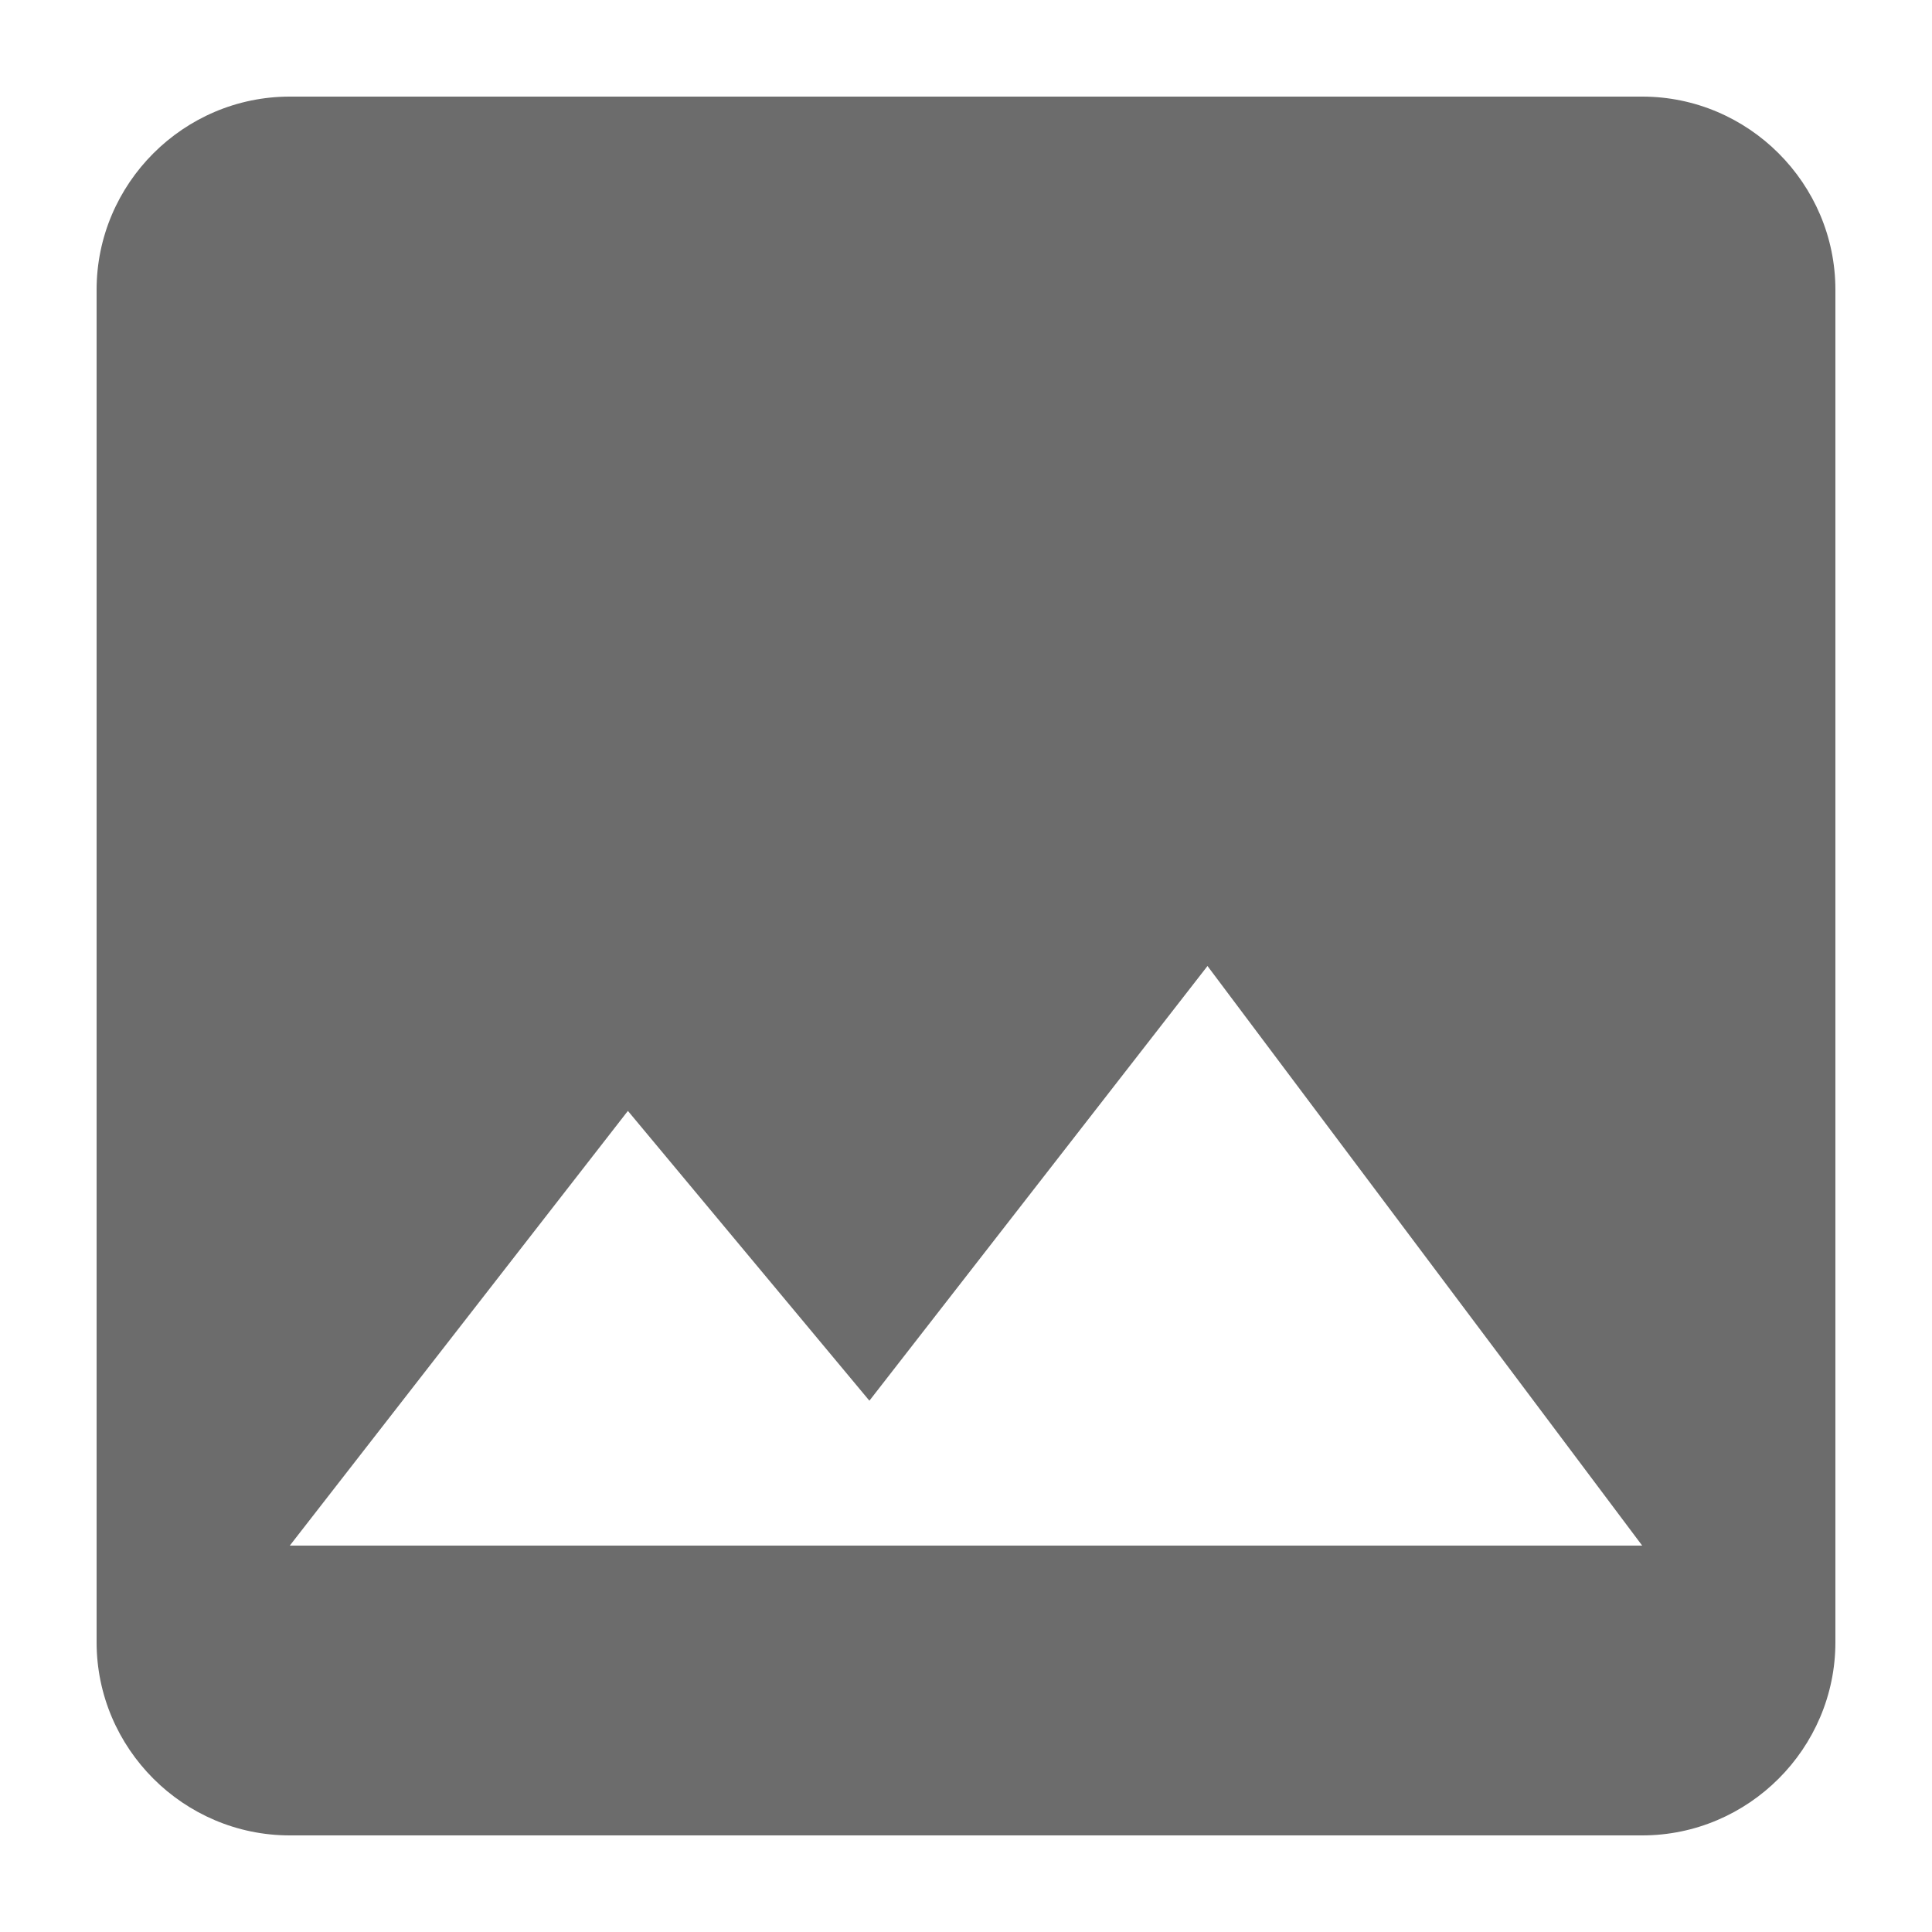 <svg width="24" height="24" viewBox="0 0 24 24" fill="none" xmlns="http://www.w3.org/2000/svg">
<path fill-rule="evenodd" clip-rule="evenodd" d="M22.8 20.4V3.6C22.8 2.28 21.72 1.2 20.4 1.2H3.6C2.28 1.2 1.2 2.28 1.2 3.6V20.4C1.2 21.72 2.28 22.8 3.6 22.8H20.4C21.72 22.8 22.8 21.72 22.8 20.4ZM7.8 13.8L10.8 17.4L15 12L20.4 19.2H3.6L7.8 13.8Z" fill="#6C6C6C"/>
</svg>
